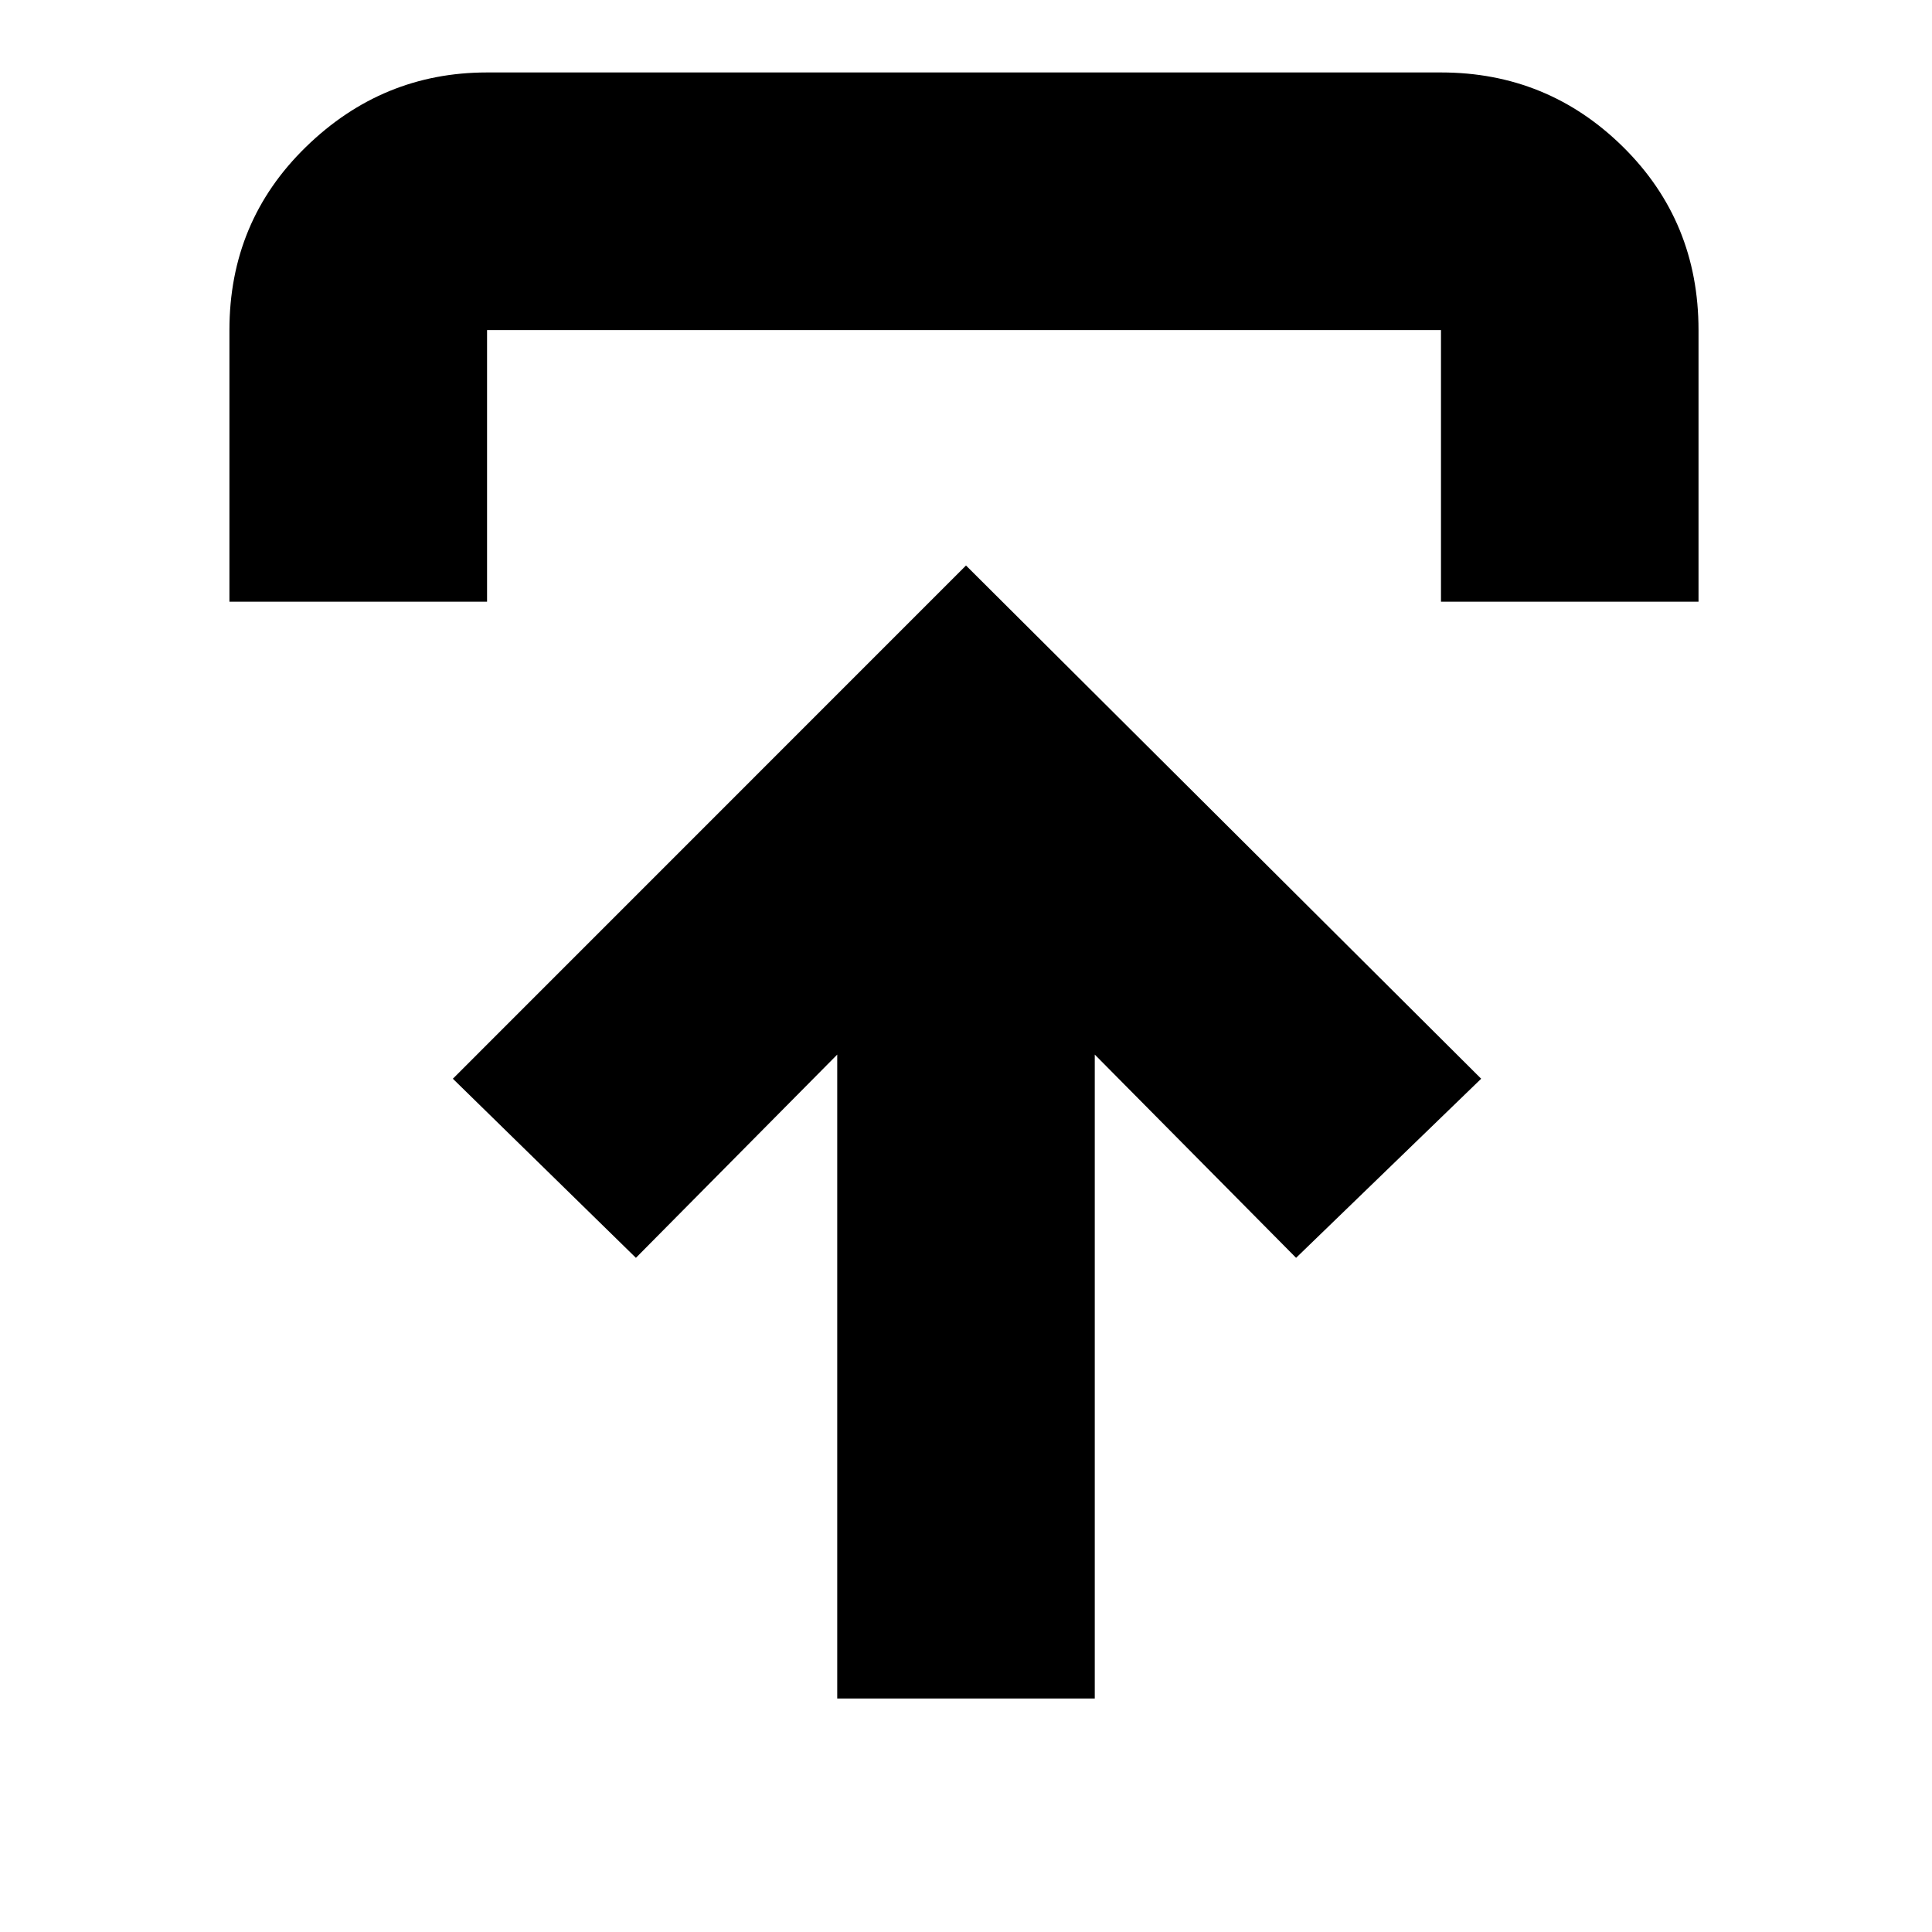 <svg xmlns="http://www.w3.org/2000/svg" height="20" width="20"><path d="M8.667 17.583v-6.666l-2.084 2.104-1.895-1.854L10 5.854l5.333 5.313-1.916 1.854-2.084-2.104v6.666ZM2.375 6.229V3.417q0-1.125.792-1.896Q3.958.75 5.042.75h9.875q1.104 0 1.885.771.781.771.781 1.896v2.812h-2.666V3.417H5.042v2.812Z"/></svg>